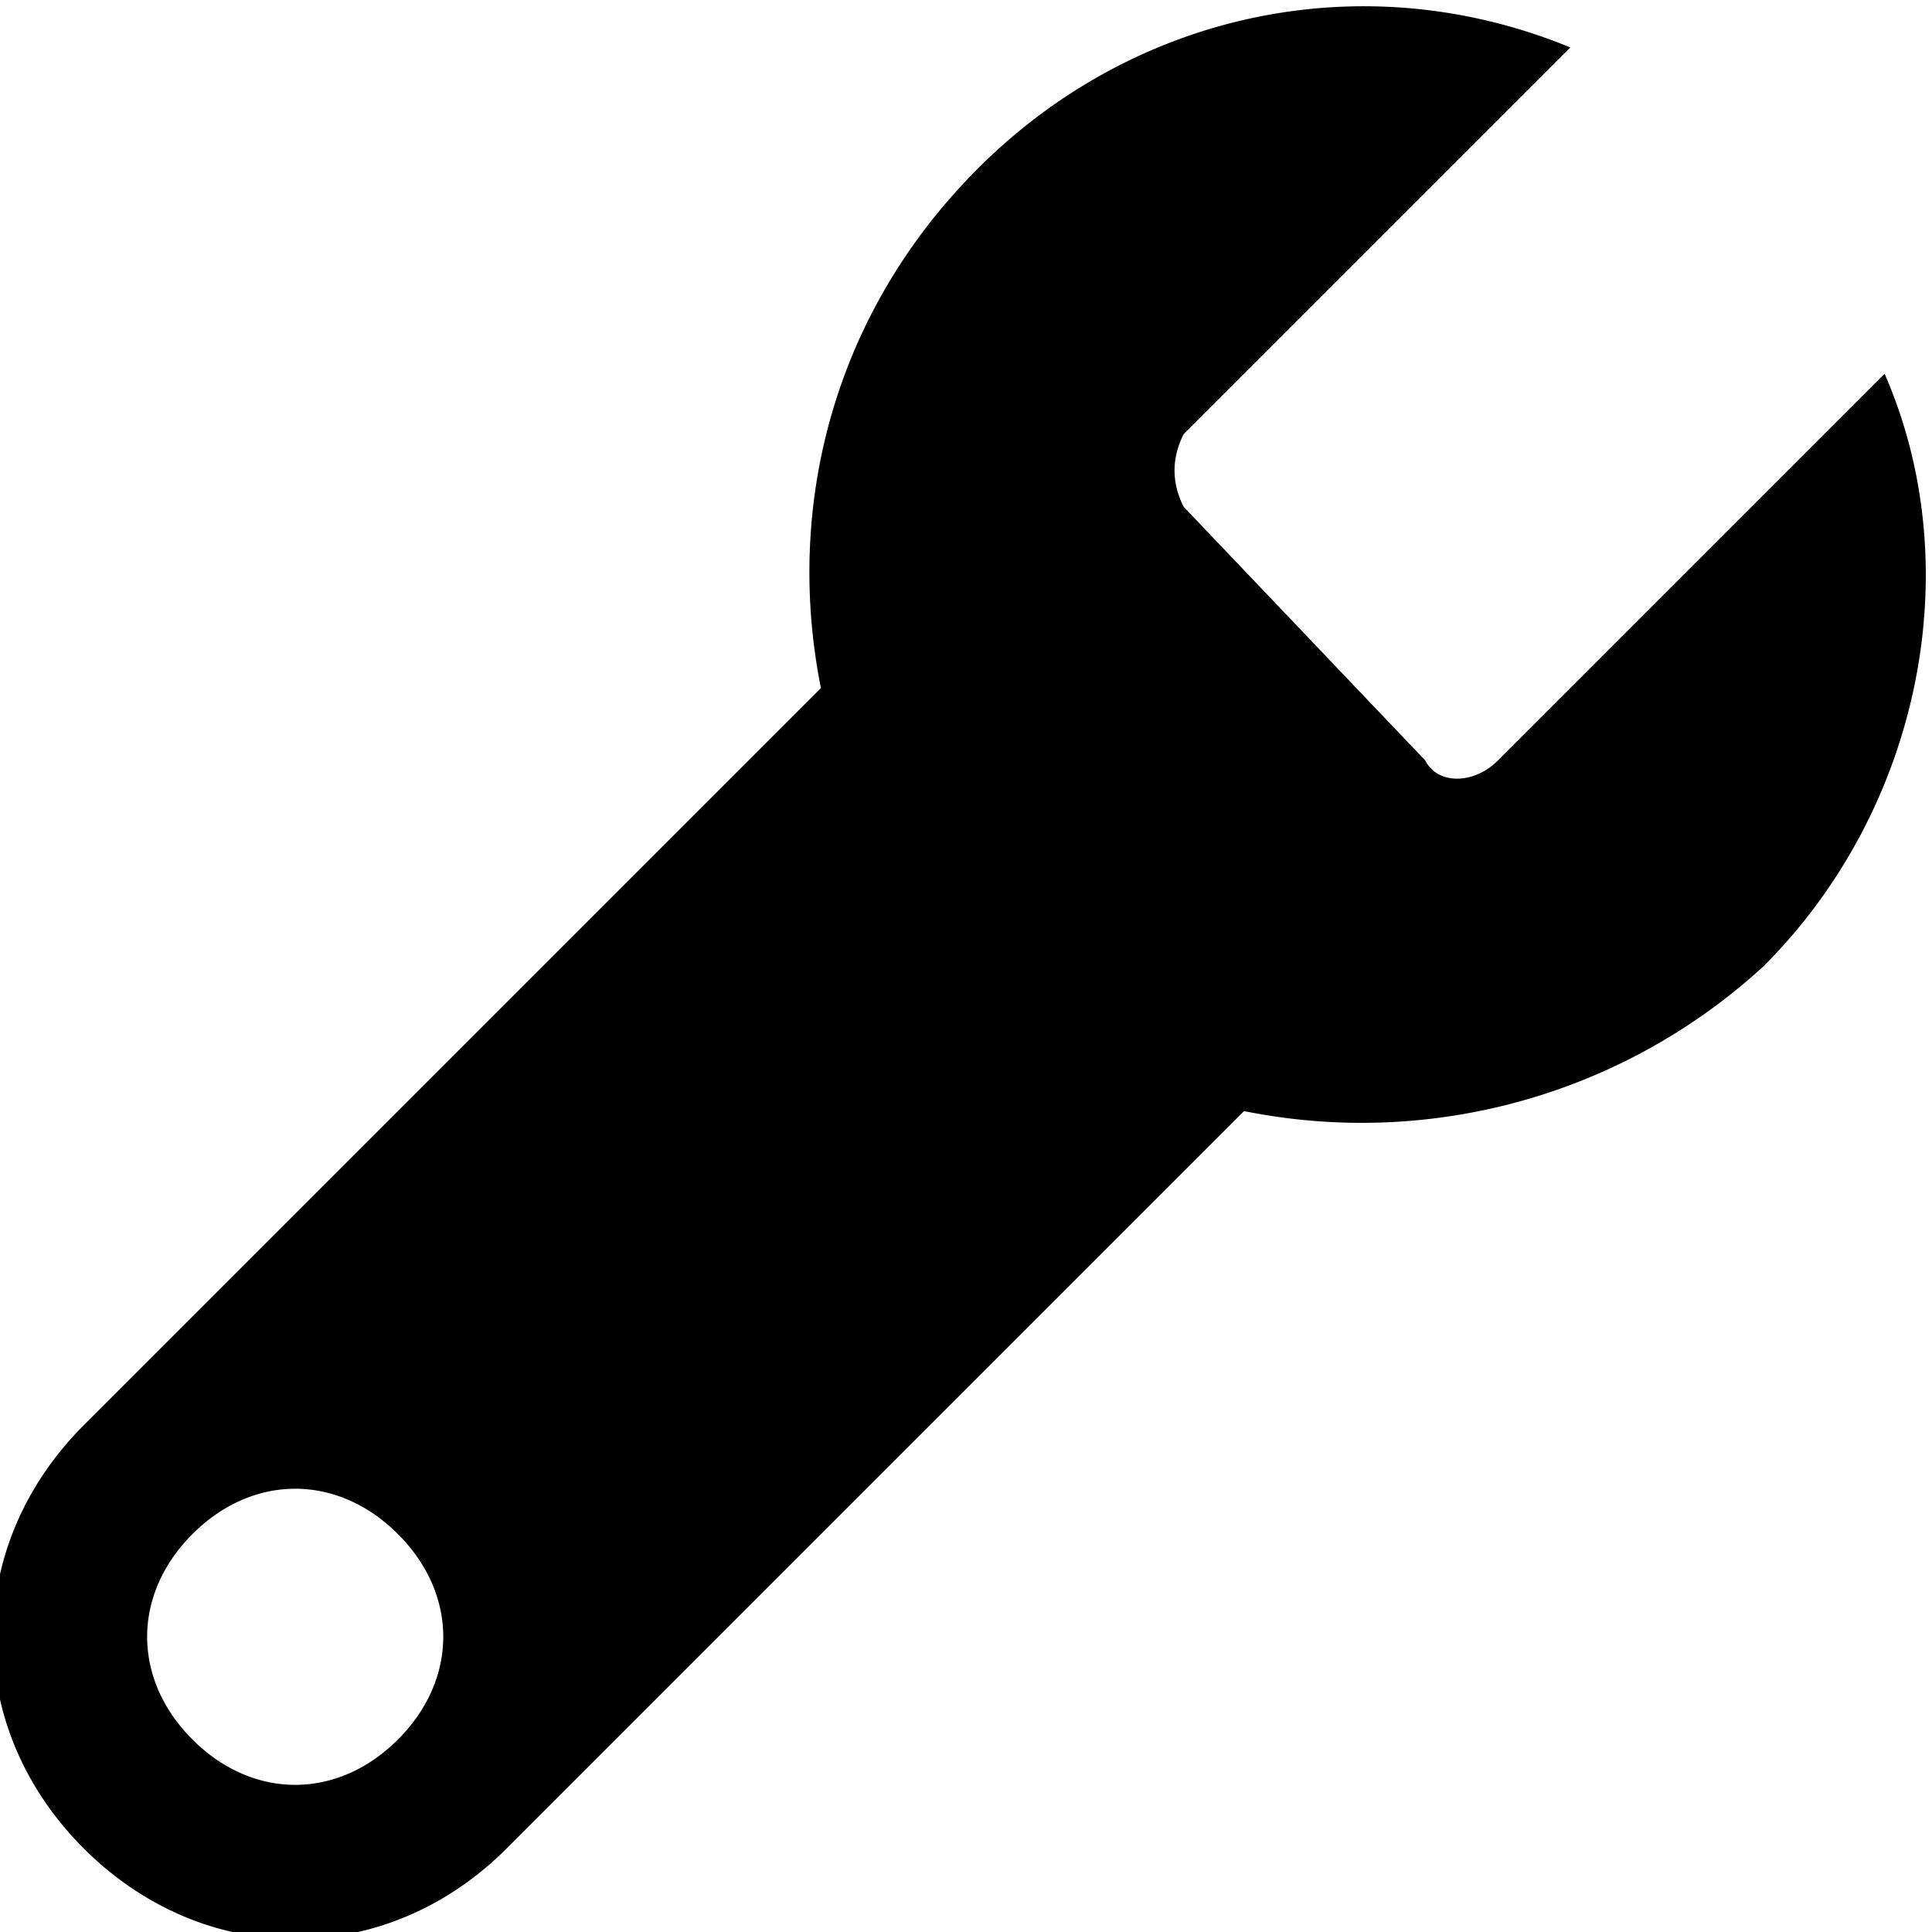 <svg xmlns="http://www.w3.org/2000/svg" viewBox="0 0 32 32"><path d="M13.598 11.396L1.386 23.608c-2.002 2.002-2.002 5.005 0 7.007s5.005 2.002 7.007 0l12.212-12.212a9.839 9.839 0 0 0 8.608-2.402c2.603-2.603 3.403-6.606 2.002-9.81l-6.406 6.406c-.4.4-1.001.4-1.201 0l-4.004-4.204c-.2-.4-.2-.801 0-1.201L26.01.786C22.607-.615 18.803.185 16.2 2.788c-2.402 2.402-3.203 5.605-2.603 8.608zM3.188 25.409c1.001-1.001 2.402-1.001 3.403 0s1.001 2.402 0 3.403-2.402 1.001-3.403 0-1.001-2.402 0-3.403z"/></svg>
